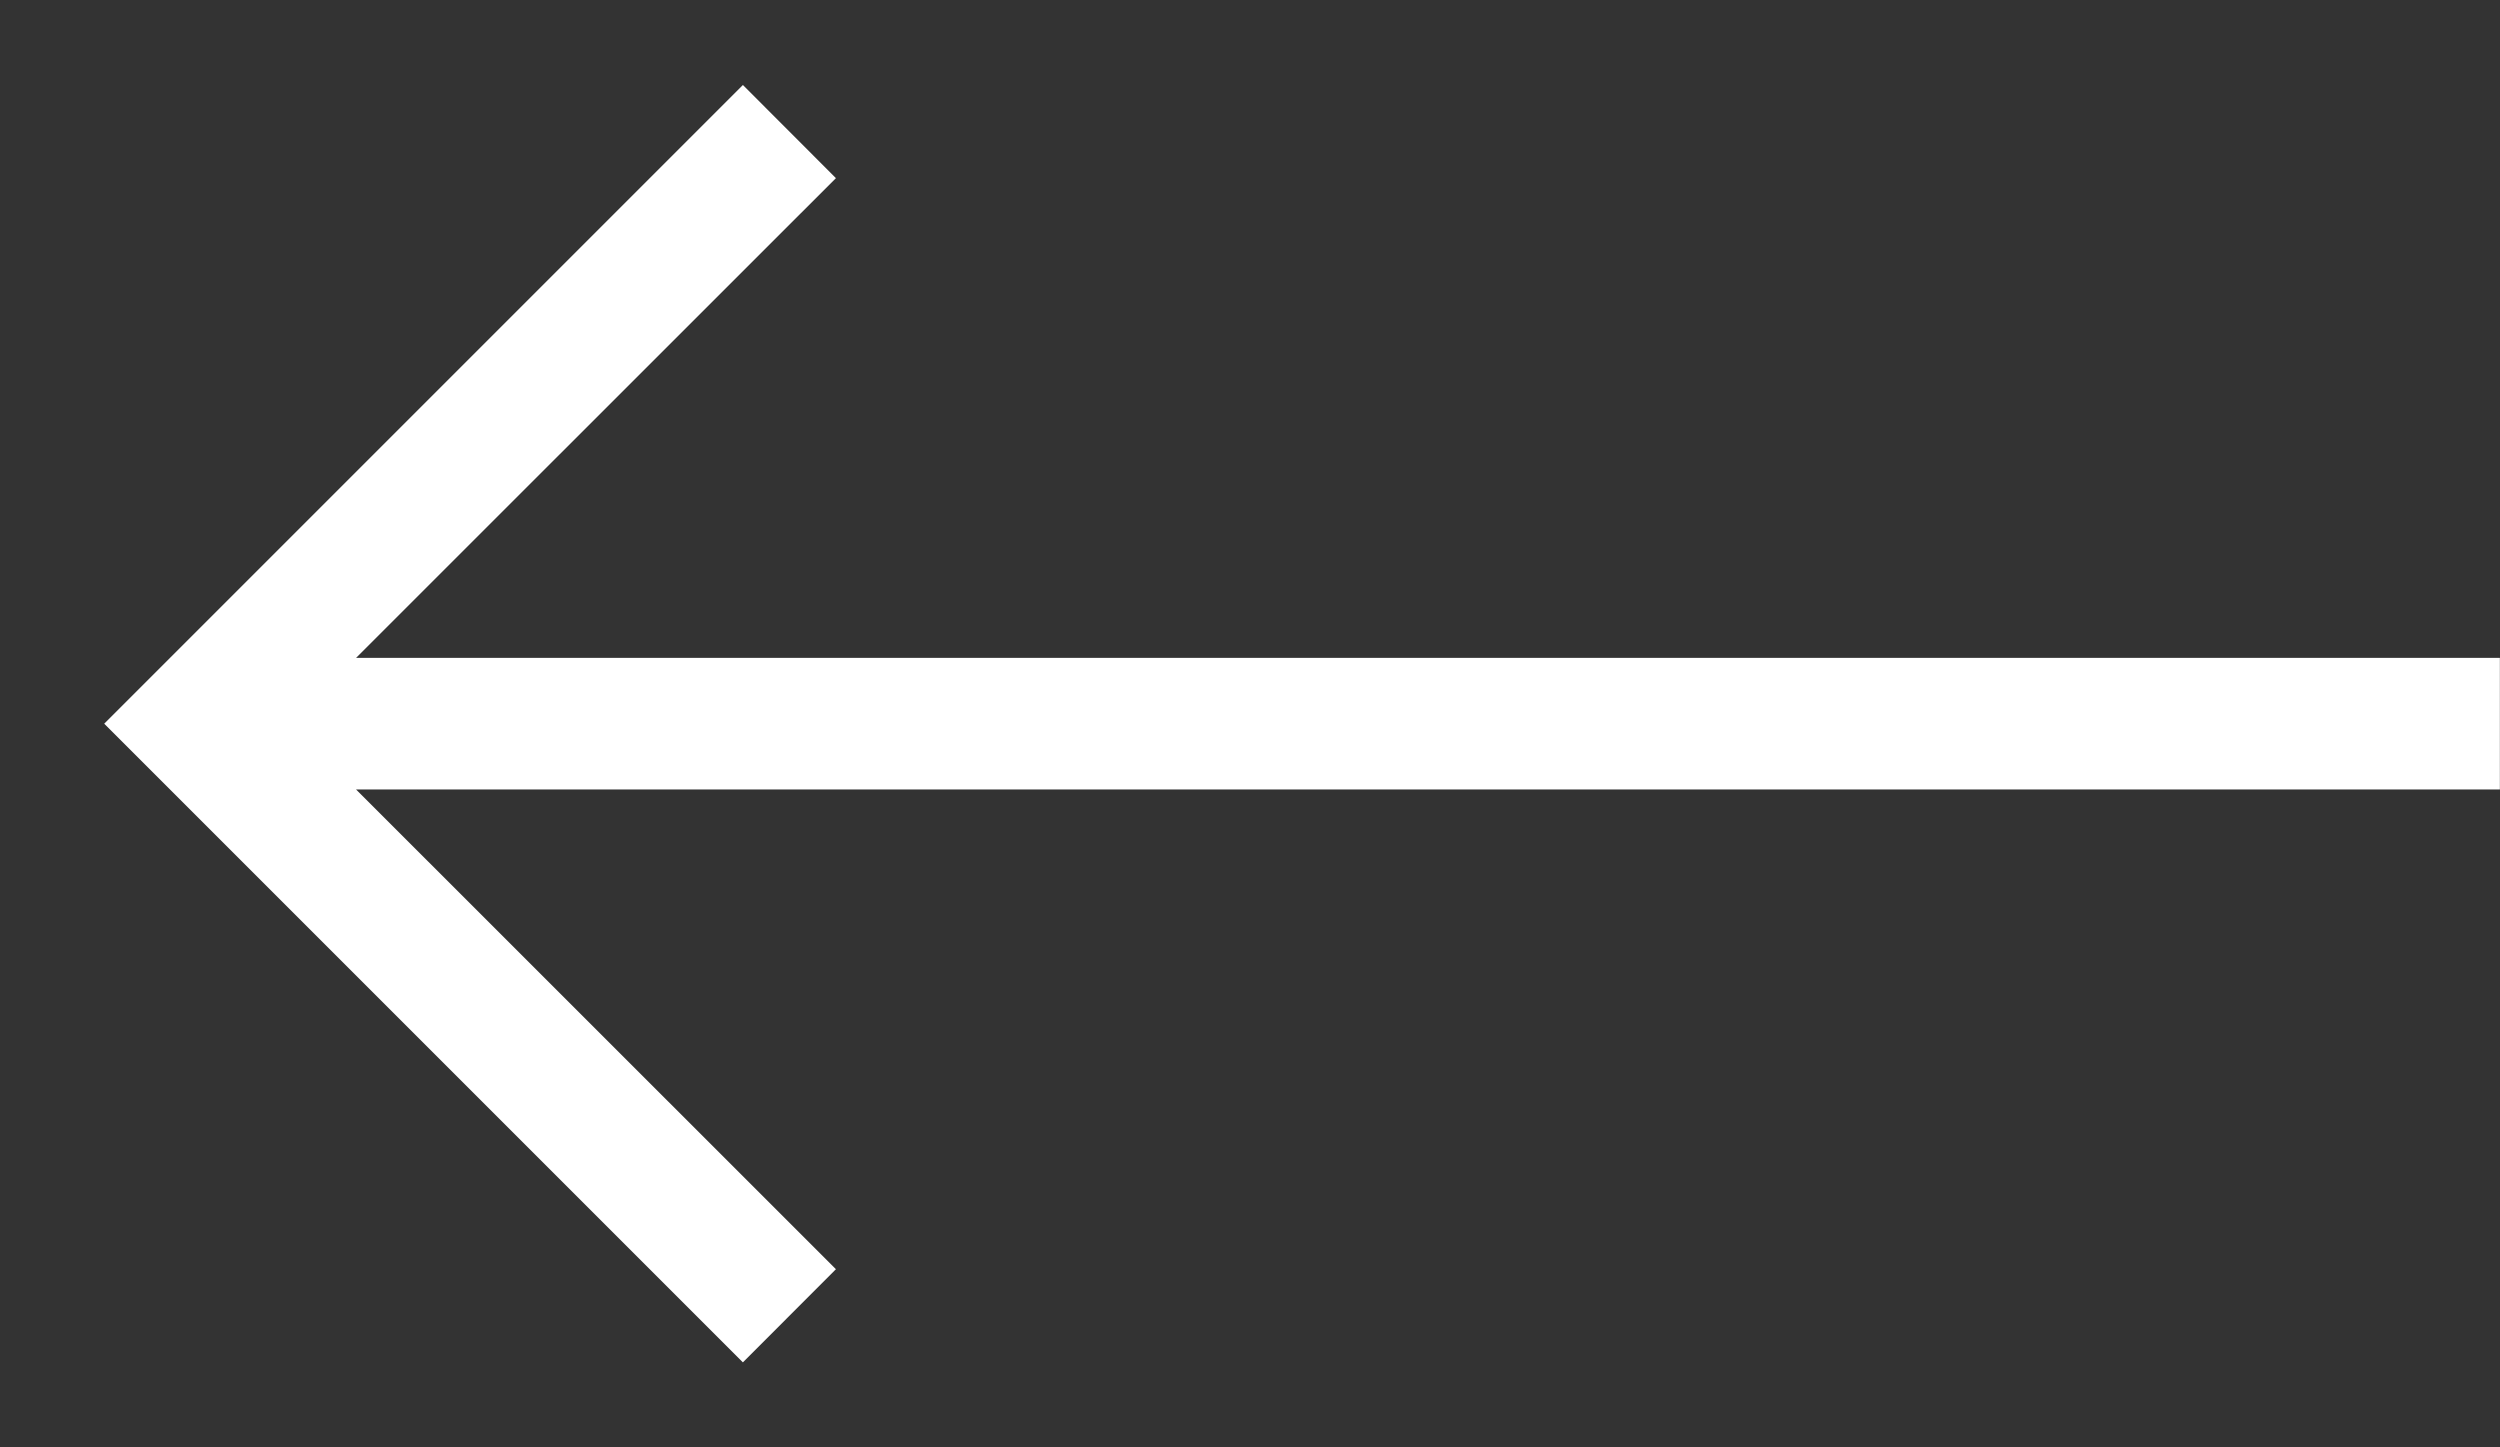 <?xml version="1.0" encoding="UTF-8"?>
<svg width="19px" height="11px" viewBox="0 0 19 11" version="1.1" xmlns="http://www.w3.org/2000/svg" xmlns:xlink="http://www.w3.org/1999/xlink">
    <rect x="0" y="0" width="19" height="11" fill="#333333" stroke="none"/>
    <!-- Generator: Sketch 46.2 (44496) - http://www.bohemiancoding.com/sketch -->
    <title>l-arrow</title>
    <desc>Created with Sketch.</desc>
    <defs></defs>
    <g id="icons" stroke="none" stroke-width="1" fill="none" fill-rule="evenodd">
        <g id="Artboard" transform="translate(-270, -106)" fill-rule="nonzero" fill="#FFFFFF">
            <path d="M287.086,111 L270.793,111 L270.793,112 L287.086,112 L283.439,115.646 L284.146,116.354 L289,111.5 L284.146,106.646 L283.439,107.354 L287.086,111 Z" id="l-arrow" transform="translate(279.896, 111.5) scale(-1, 1) translate(-279.896, -111.5) "></path>
        </g>
    </g>
</svg>